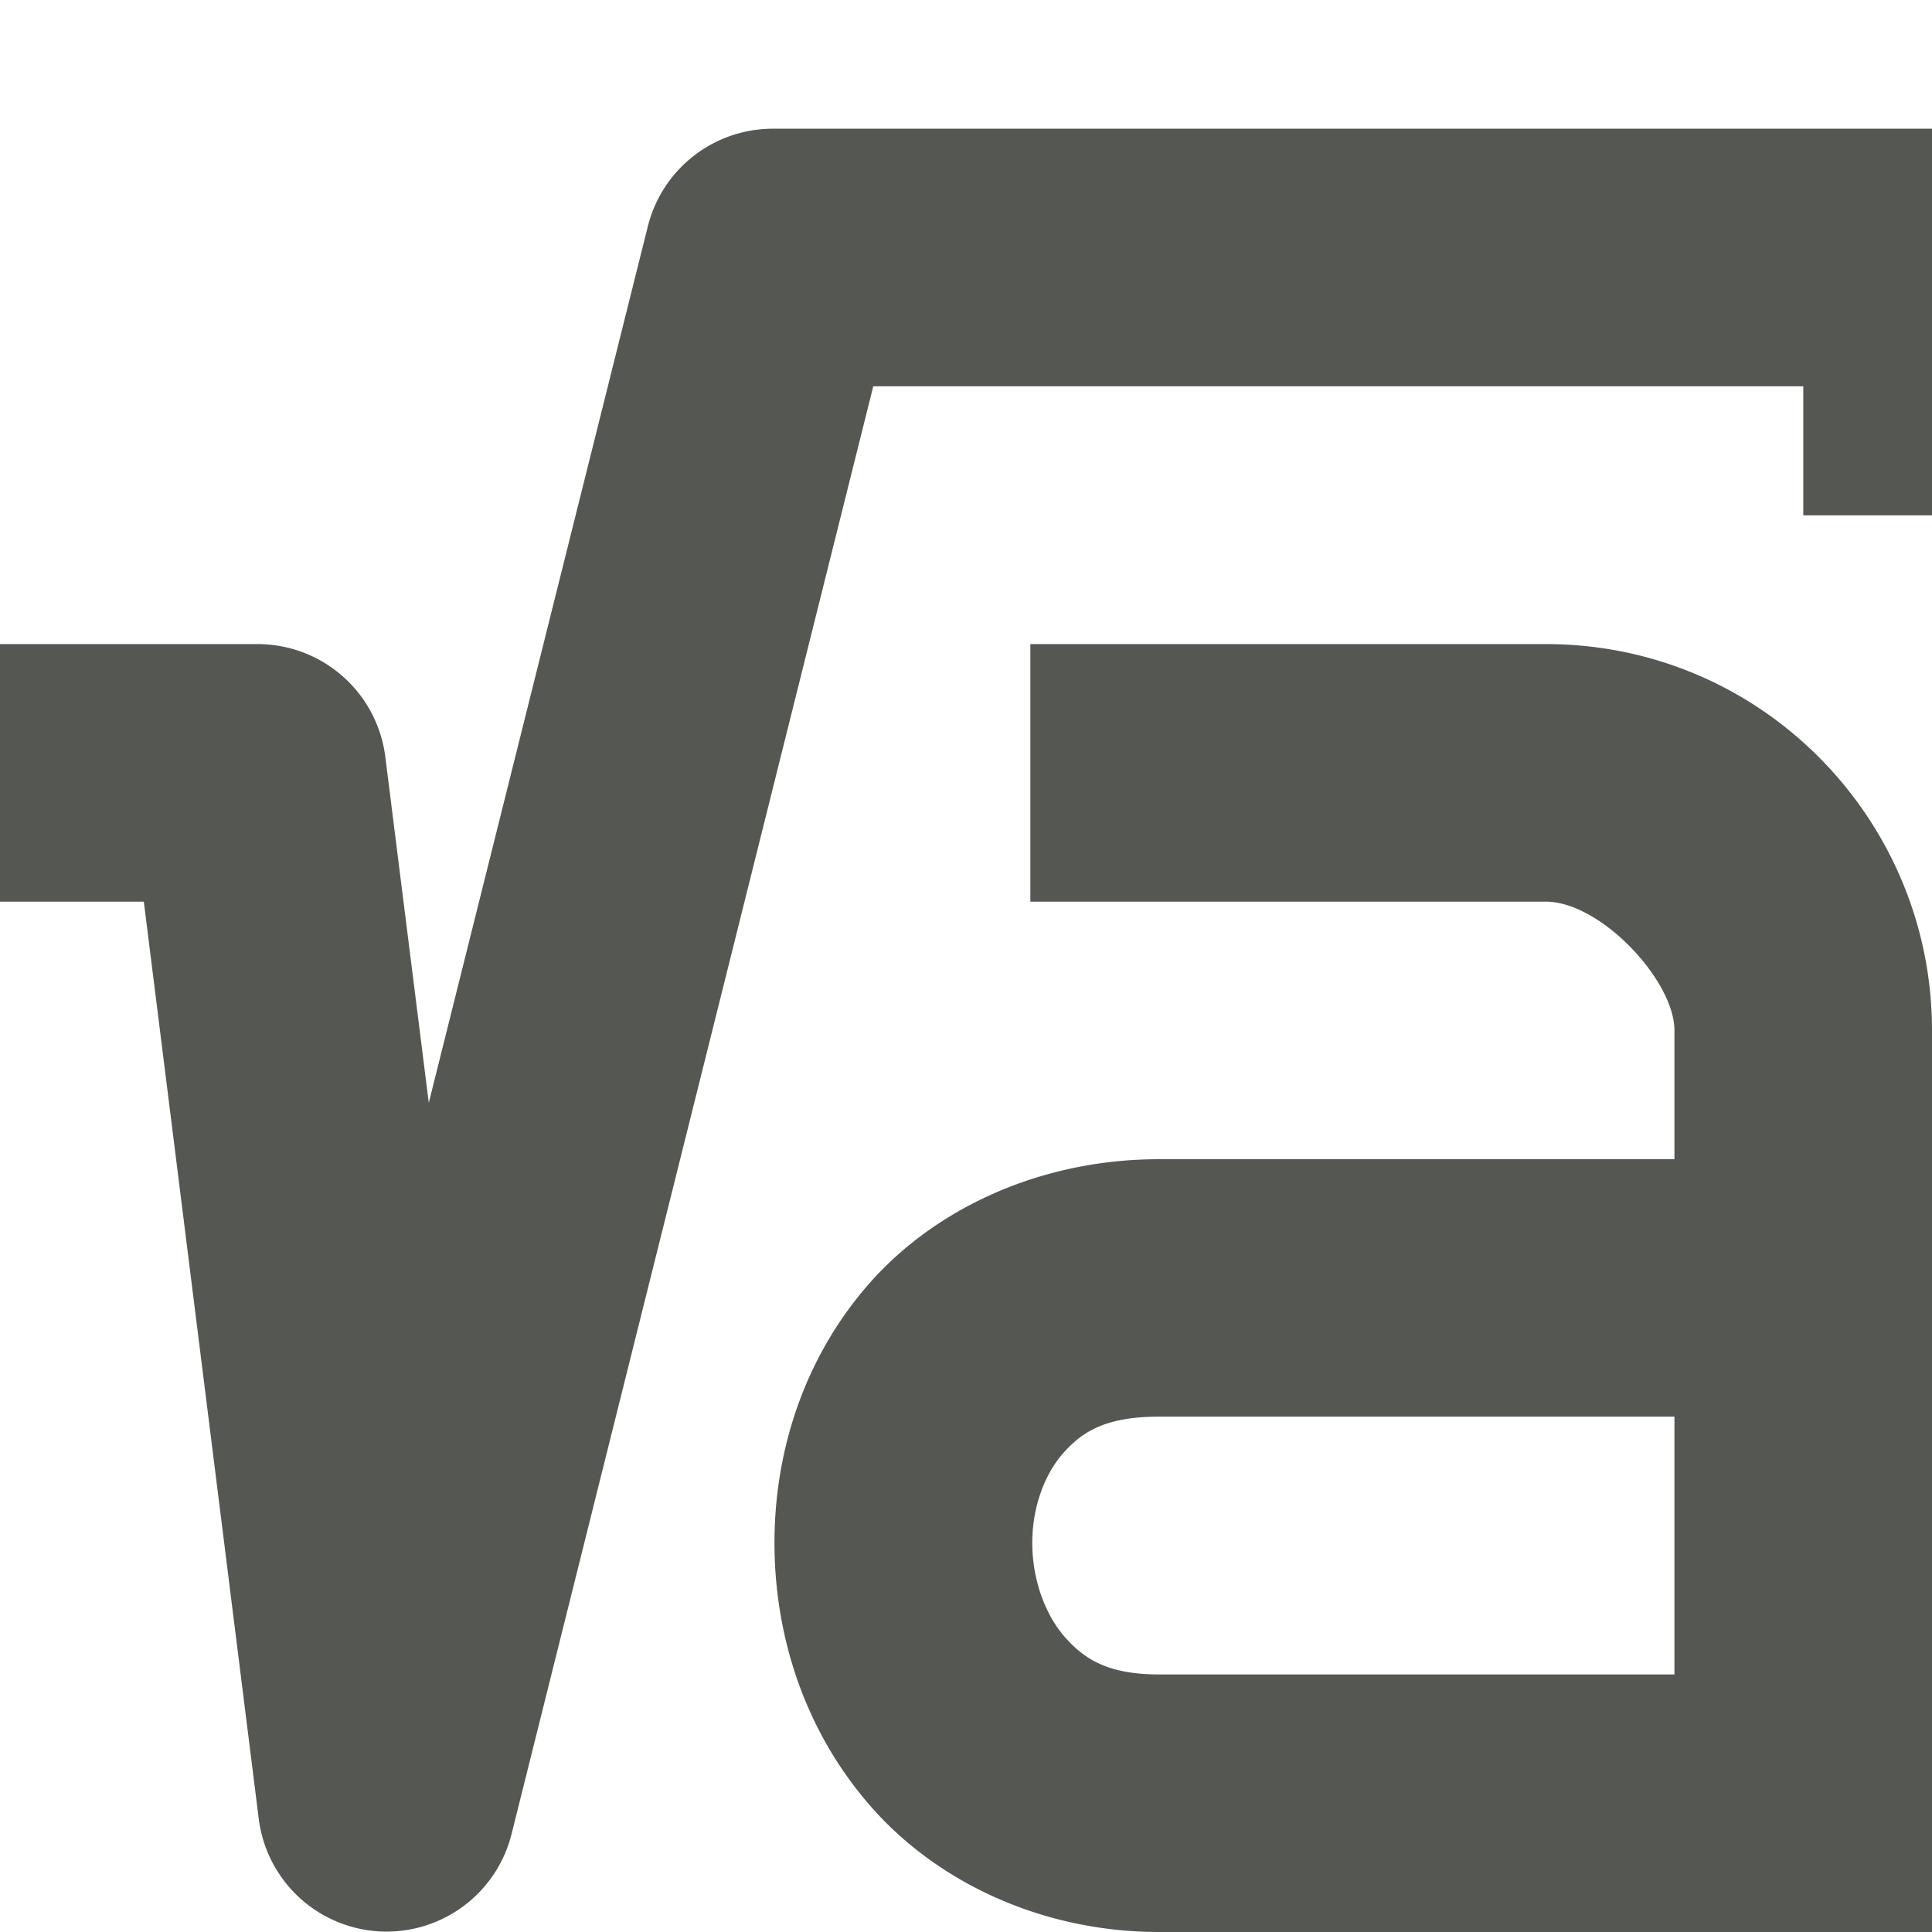 <svg xmlns="http://www.w3.org/2000/svg" viewBox="0 0 16 16">
 <path
     style="fill:#555753"
     d="M 6.4 1.066 A 1.067 1.067 0 0 0 5.365 1.875 L 3.551 9.133 L 3.191 6.268 A 1.067 1.067 0 0 0 2.133 5.334 L 1.066 5.334 L 0 5.334 L 0 7.467 L 1.066 7.467 L 1.191 7.467 L 2.143 15.064 A 1.067 1.067 0 0 0 4.236 15.191 L 7.232 3.199 L 14.934 3.199 L 14.934 4.268 L 17.066 4.268 L 17.066 3.199 L 17.066 2.133 A 1.067 1.067 0 0 0 16 1.066 L 6.4 1.066 z M 8.533 5.334 L 8.533 7.467 L 12.801 7.467 C 13.257 7.467 13.867 8.122 13.867 8.533 L 13.867 9.6 L 9.6 9.6 C 8.619 9.6 7.748 10.005 7.199 10.629 C 6.651 11.253 6.407 12.04 6.414 12.809 C 6.421 13.577 6.676 14.356 7.223 14.973 C 7.769 15.59 8.631 16 9.6 16 L 16 16 L 16 8.533 C 16 6.79 14.593 5.334 12.801 5.334 L 8.533 5.334 z M 9.6 11.732 L 13.867 11.732 L 13.867 13.867 L 9.6 13.867 C 9.175 13.867 8.982 13.741 8.82 13.559 C 8.658 13.376 8.551 13.087 8.549 12.789 C 8.546 12.491 8.648 12.213 8.803 12.037 C 8.958 11.861 9.149 11.732 9.6 11.732 z "
     />
 </svg>
